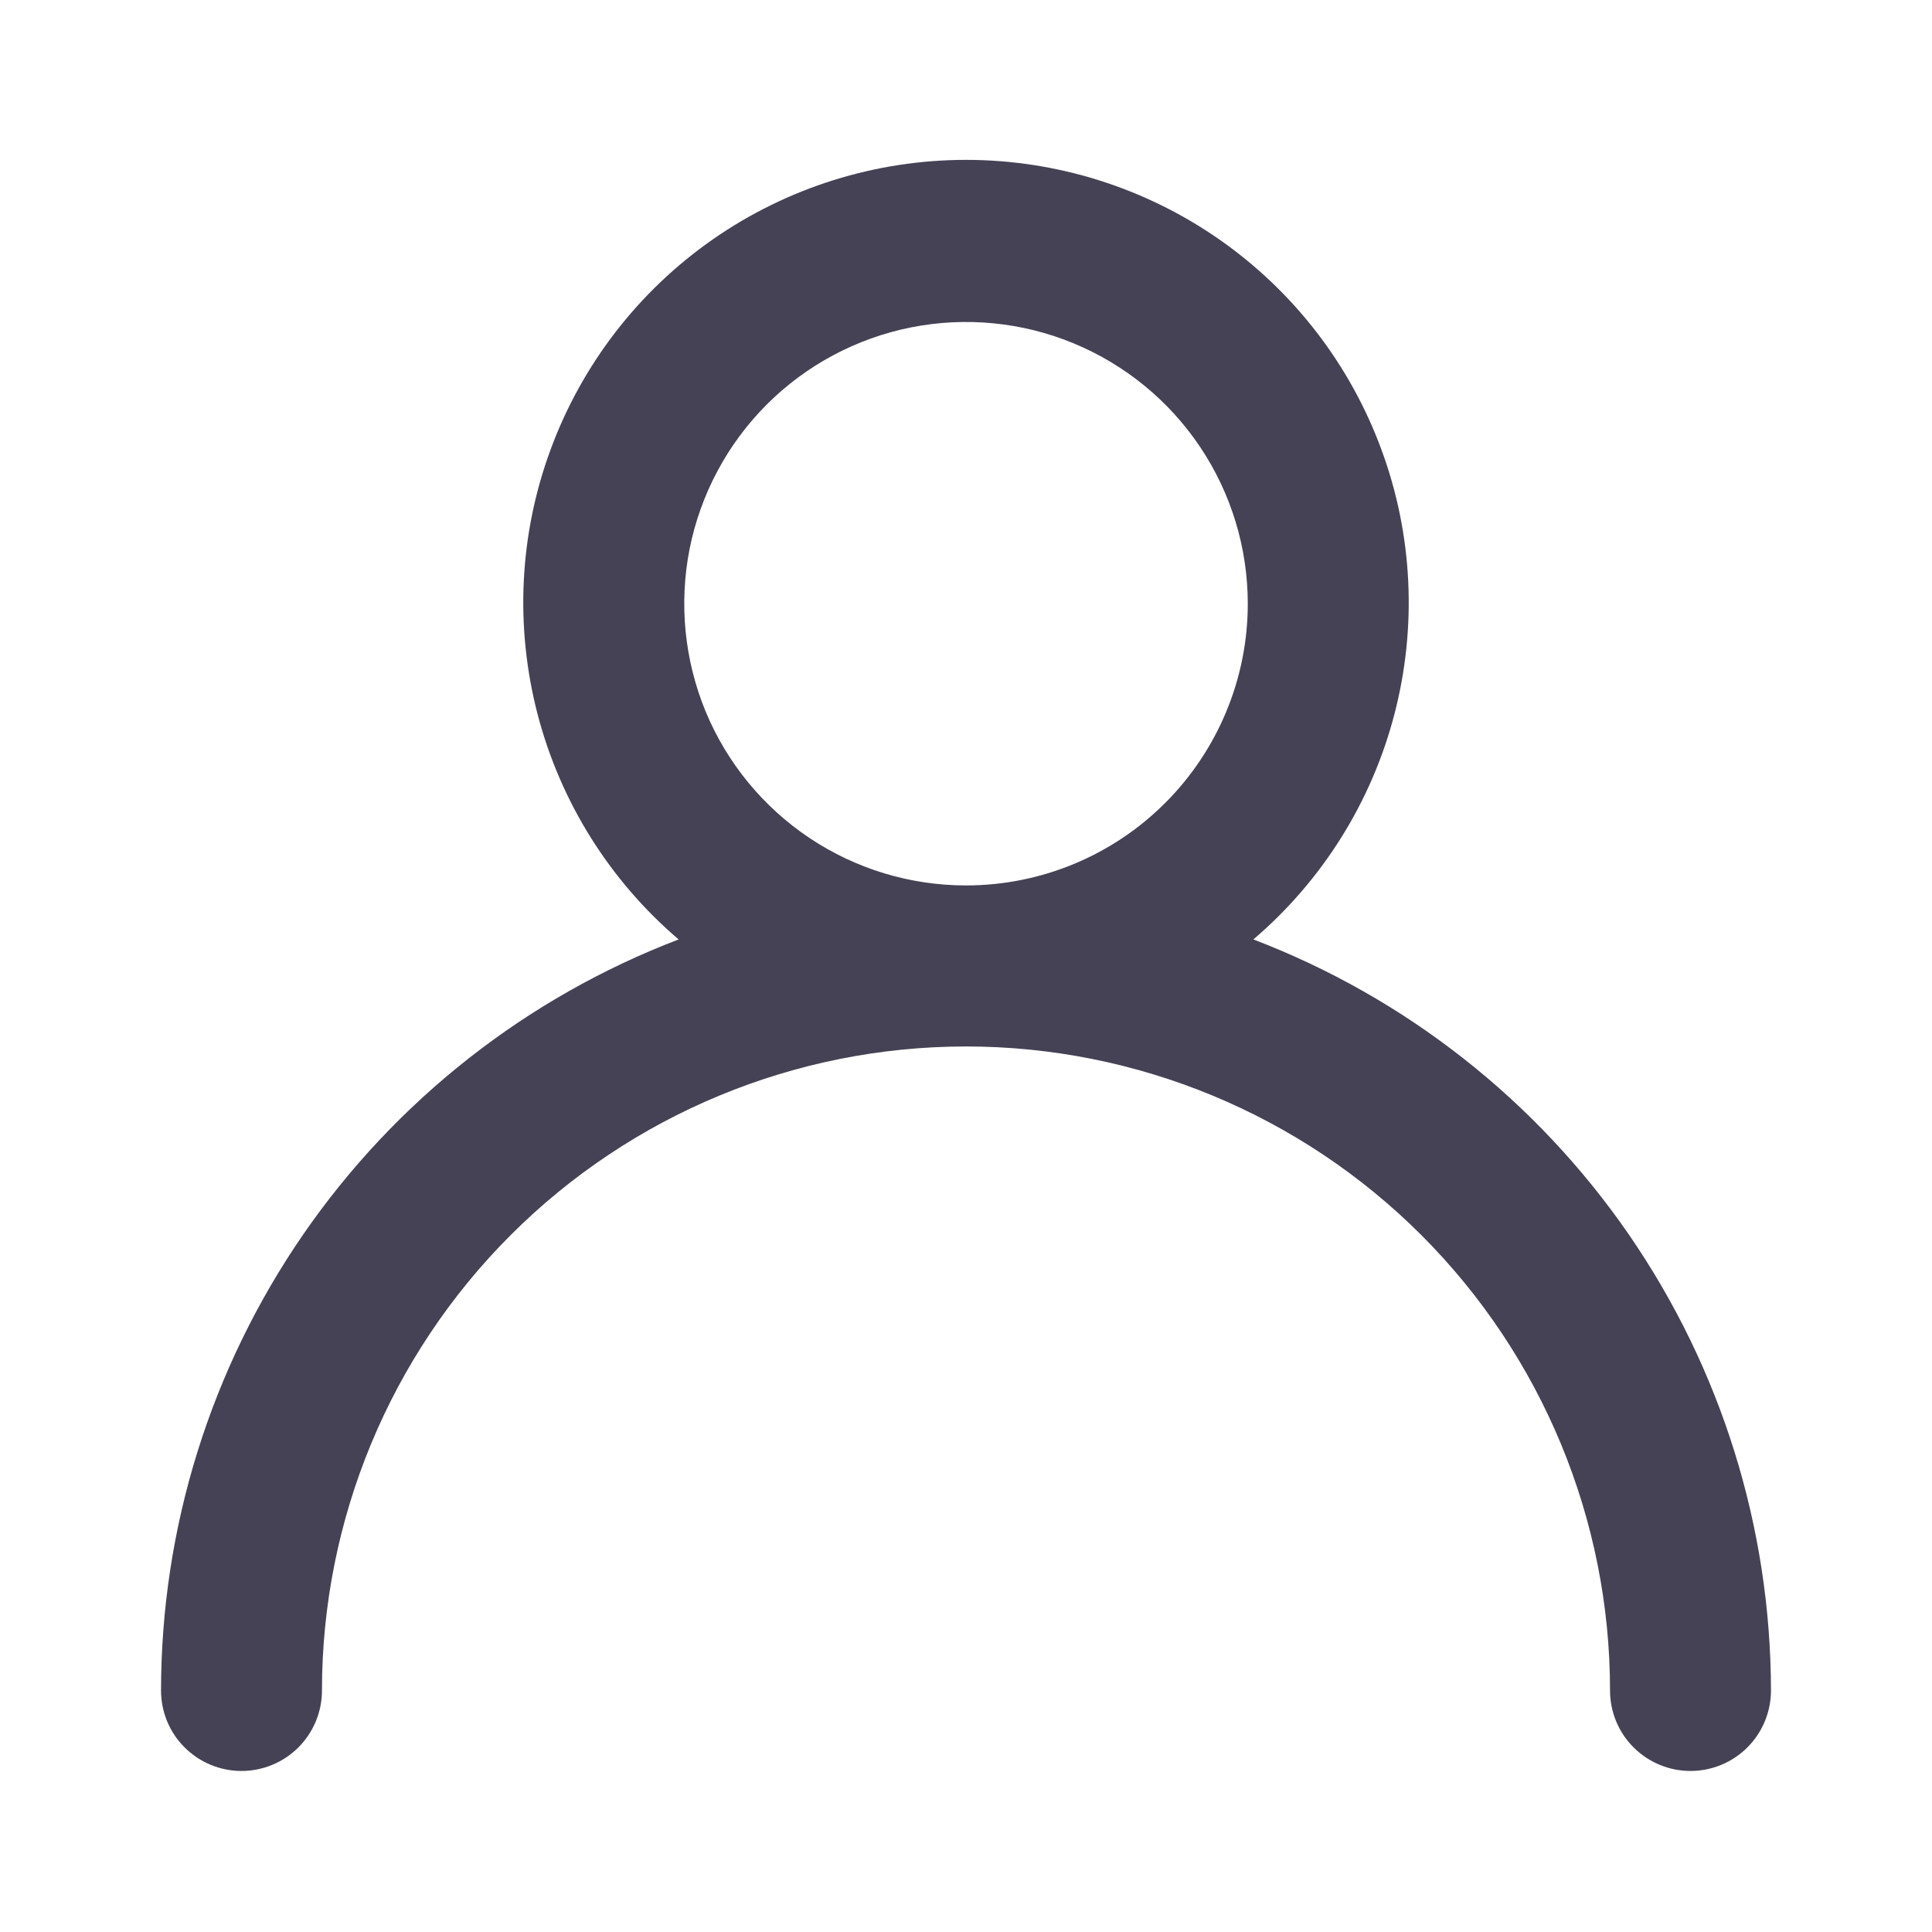<svg width="20" height="20" viewBox="0 0 20 20" fill="none" xmlns="http://www.w3.org/2000/svg">
<g id="Icon">
<path id="Vector" d="M12.975 9.725C13.688 9.116 14.197 8.304 14.434 7.397C14.671 6.49 14.625 5.532 14.3 4.653C13.976 3.773 13.39 3.014 12.621 2.478C11.852 1.942 10.937 1.655 10 1.655C9.063 1.655 8.148 1.942 7.379 2.478C6.61 3.014 6.024 3.773 5.7 4.653C5.375 5.532 5.329 6.49 5.566 7.397C5.803 8.304 6.312 9.116 7.025 9.725C5.45 10.327 4.095 11.392 3.138 12.78C2.182 14.168 1.668 15.814 1.667 17.5C1.667 17.721 1.754 17.933 1.911 18.089C2.067 18.245 2.279 18.333 2.5 18.333C2.721 18.333 2.933 18.245 3.089 18.089C3.245 17.933 3.333 17.721 3.333 17.5C3.333 15.732 4.036 14.036 5.286 12.786C6.536 11.536 8.232 10.833 10 10.833C11.768 10.833 13.464 11.536 14.714 12.786C15.964 14.036 16.667 15.732 16.667 17.5C16.667 17.721 16.754 17.933 16.911 18.089C17.067 18.245 17.279 18.333 17.5 18.333C17.721 18.333 17.933 18.245 18.089 18.089C18.245 17.933 18.333 17.721 18.333 17.5C18.331 15.814 17.818 14.168 16.862 12.78C15.905 11.392 14.55 10.327 12.975 9.725ZM10 9.166C9.423 9.166 8.859 8.995 8.38 8.675C7.9 8.354 7.526 7.899 7.305 7.366C7.085 6.833 7.027 6.247 7.139 5.681C7.252 5.115 7.53 4.595 7.938 4.187C8.345 3.78 8.865 3.502 9.431 3.389C9.997 3.277 10.583 3.334 11.116 3.555C11.649 3.776 12.105 4.15 12.425 4.629C12.746 5.109 12.917 5.673 12.917 6.25C12.917 7.023 12.609 7.765 12.062 8.312C11.515 8.859 10.774 9.166 10 9.166Z" fill="#464255"/>
</g>
</svg>
